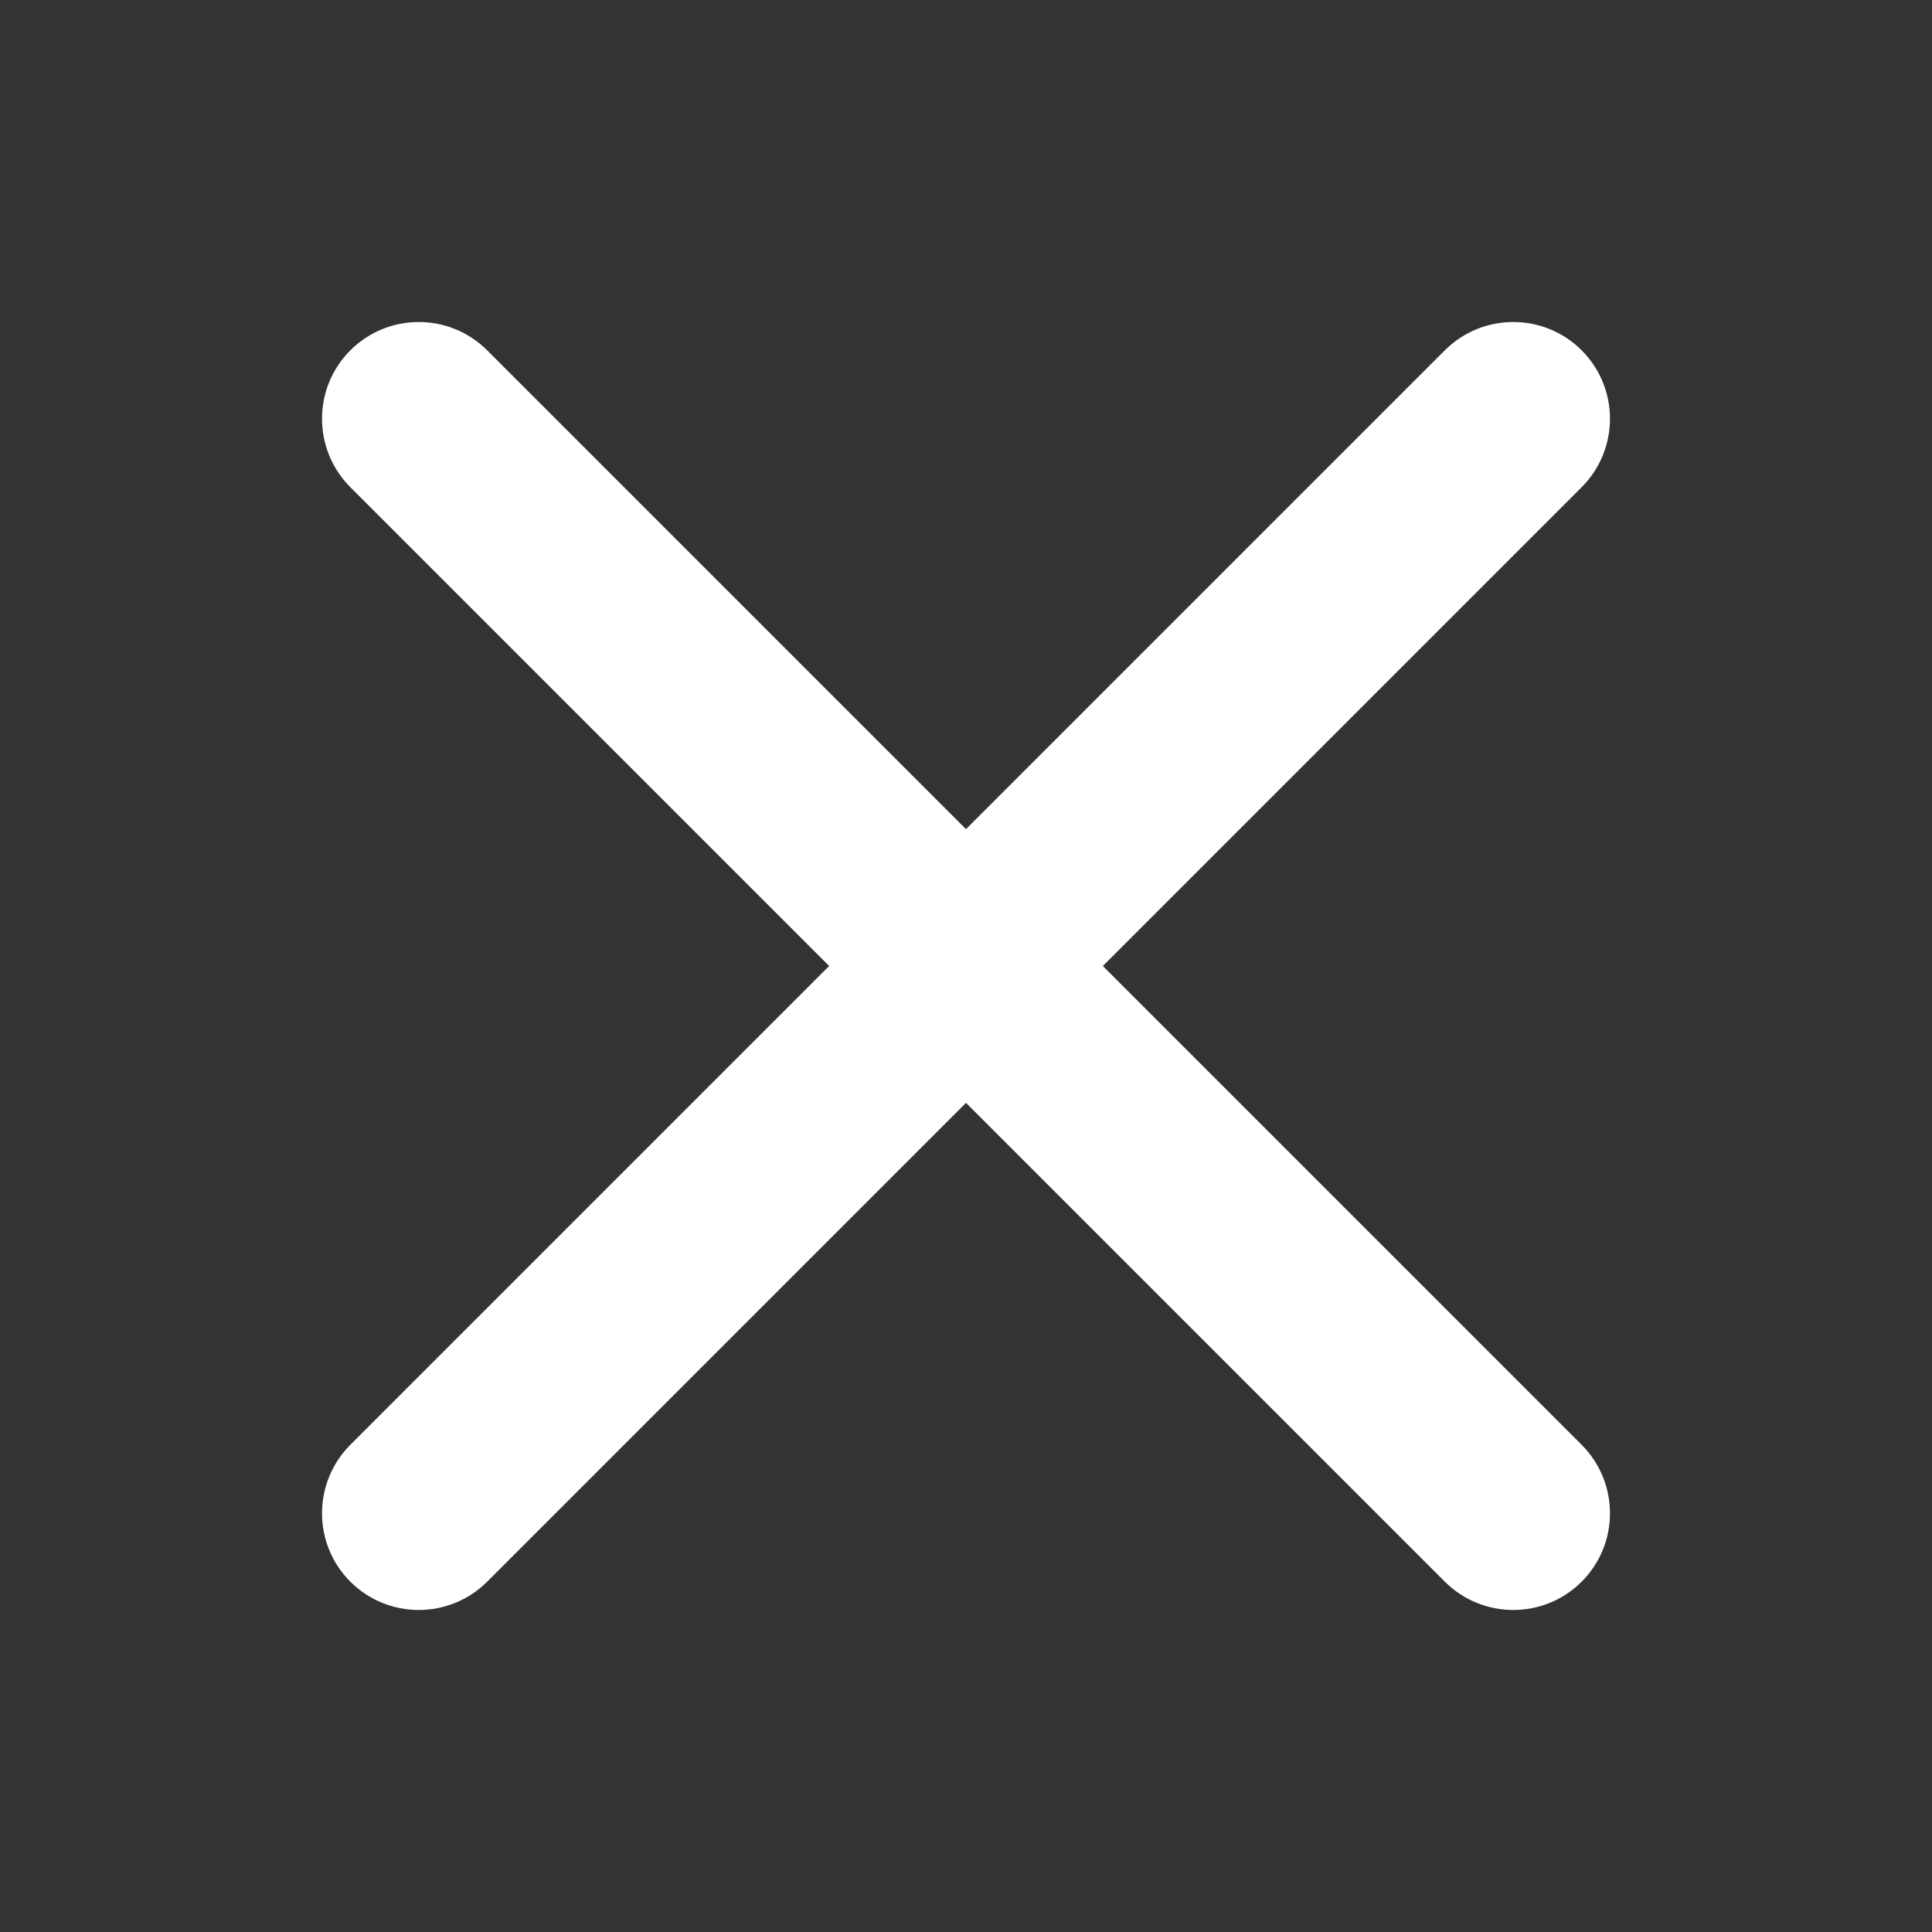 <svg width="24" height="24" viewBox="0 0 24 24" fill="none" xmlns="http://www.w3.org/2000/svg">
<rect x="0" y="0" width="24" height="24" fill="#333333" stroke="none"/>
<path d="M4.352 6.052C3.883 5.582 3.883 4.821 4.352 4.352C4.821 3.883 5.582 3.883 6.052 4.352L19.648 17.948C20.117 18.418 20.117 19.179 19.648 19.648C19.179 20.117 18.418 20.117 17.948 19.648L4.352 6.052Z" fill="white"/>
<path d="M6.052 19.648C5.582 20.117 4.821 20.117 4.352 19.648C3.883 19.179 3.883 18.418 4.352 17.948L17.948 4.352C18.418 3.883 19.179 3.883 19.648 4.352C20.117 4.821 20.117 5.582 19.648 6.052L6.052 19.648Z" fill="white"/>
</svg>
